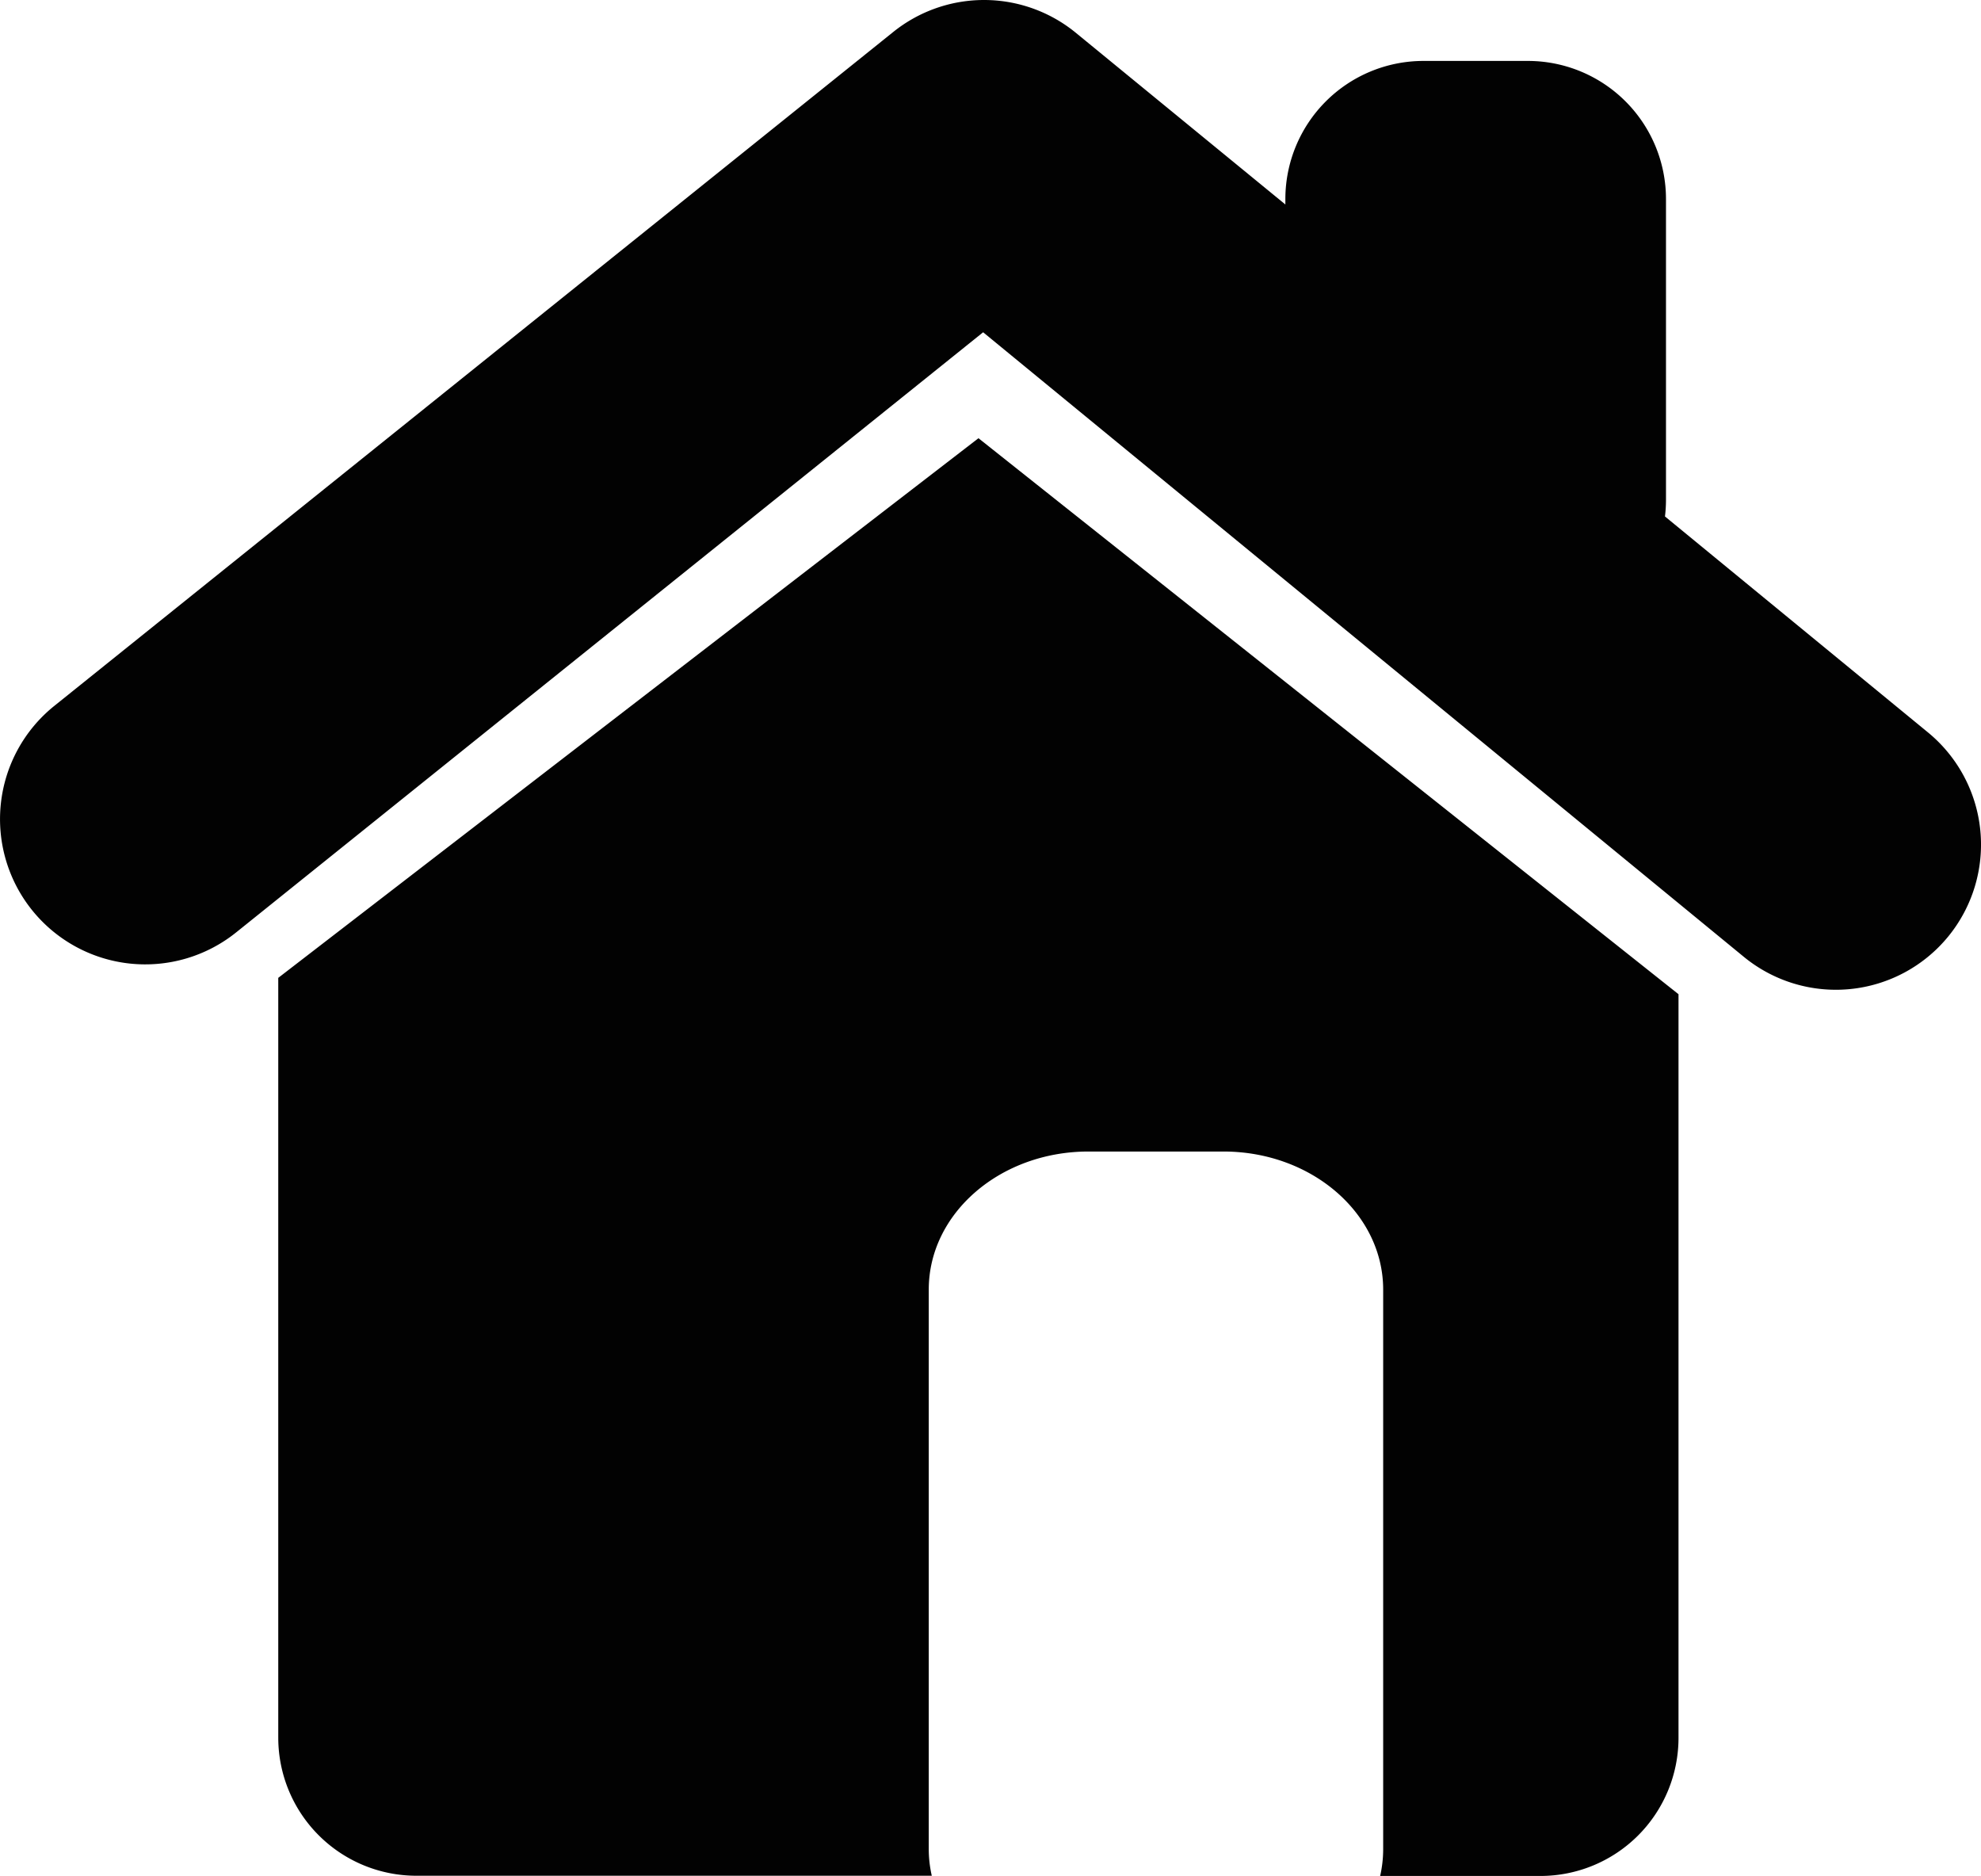 <svg xmlns="http://www.w3.org/2000/svg" width="800.001" height="757.424" viewBox="0 0 800.001 757.424">
  <g id="_5bb1a5a0b9e7081384c6021719383e85" data-name="5bb1a5a0b9e7081384c6021719383e85" transform="translate(-10.046 -36.062)">
    <path id="Path_204" data-name="Path 204" d="M788.625,331.768l-106.2-87.184a57.247,57.247,0,0,0,.408-6.531V116.42a55.777,55.777,0,0,0-55.755-55.755h-42.2a55.777,55.777,0,0,0-55.755,55.755v2.2L444.623,49.4a58.517,58.517,0,0,0-73.878-.408L31.968,321.074a58.645,58.645,0,0,0,73.47,91.429L407.072,170.216,714.258,422.381a58.611,58.611,0,1,0,74.367-90.613Zm-666.208,99.1V737.648A55.778,55.778,0,0,0,178.173,793.4H386.337a48.314,48.314,0,0,1-1.225-10.939V556.749c0-30.857,28.9-55.755,64.49-55.755h54.531c35.592,0,64.49,24.98,64.49,55.755v225.8a48.858,48.858,0,0,1-1.224,10.939h64.735A55.778,55.778,0,0,0,687.89,737.73V437.483l-282.7-224.491L122.417,430.871Z" transform="translate(0 0)" fill="#020202"/>
  </g>
</svg>
